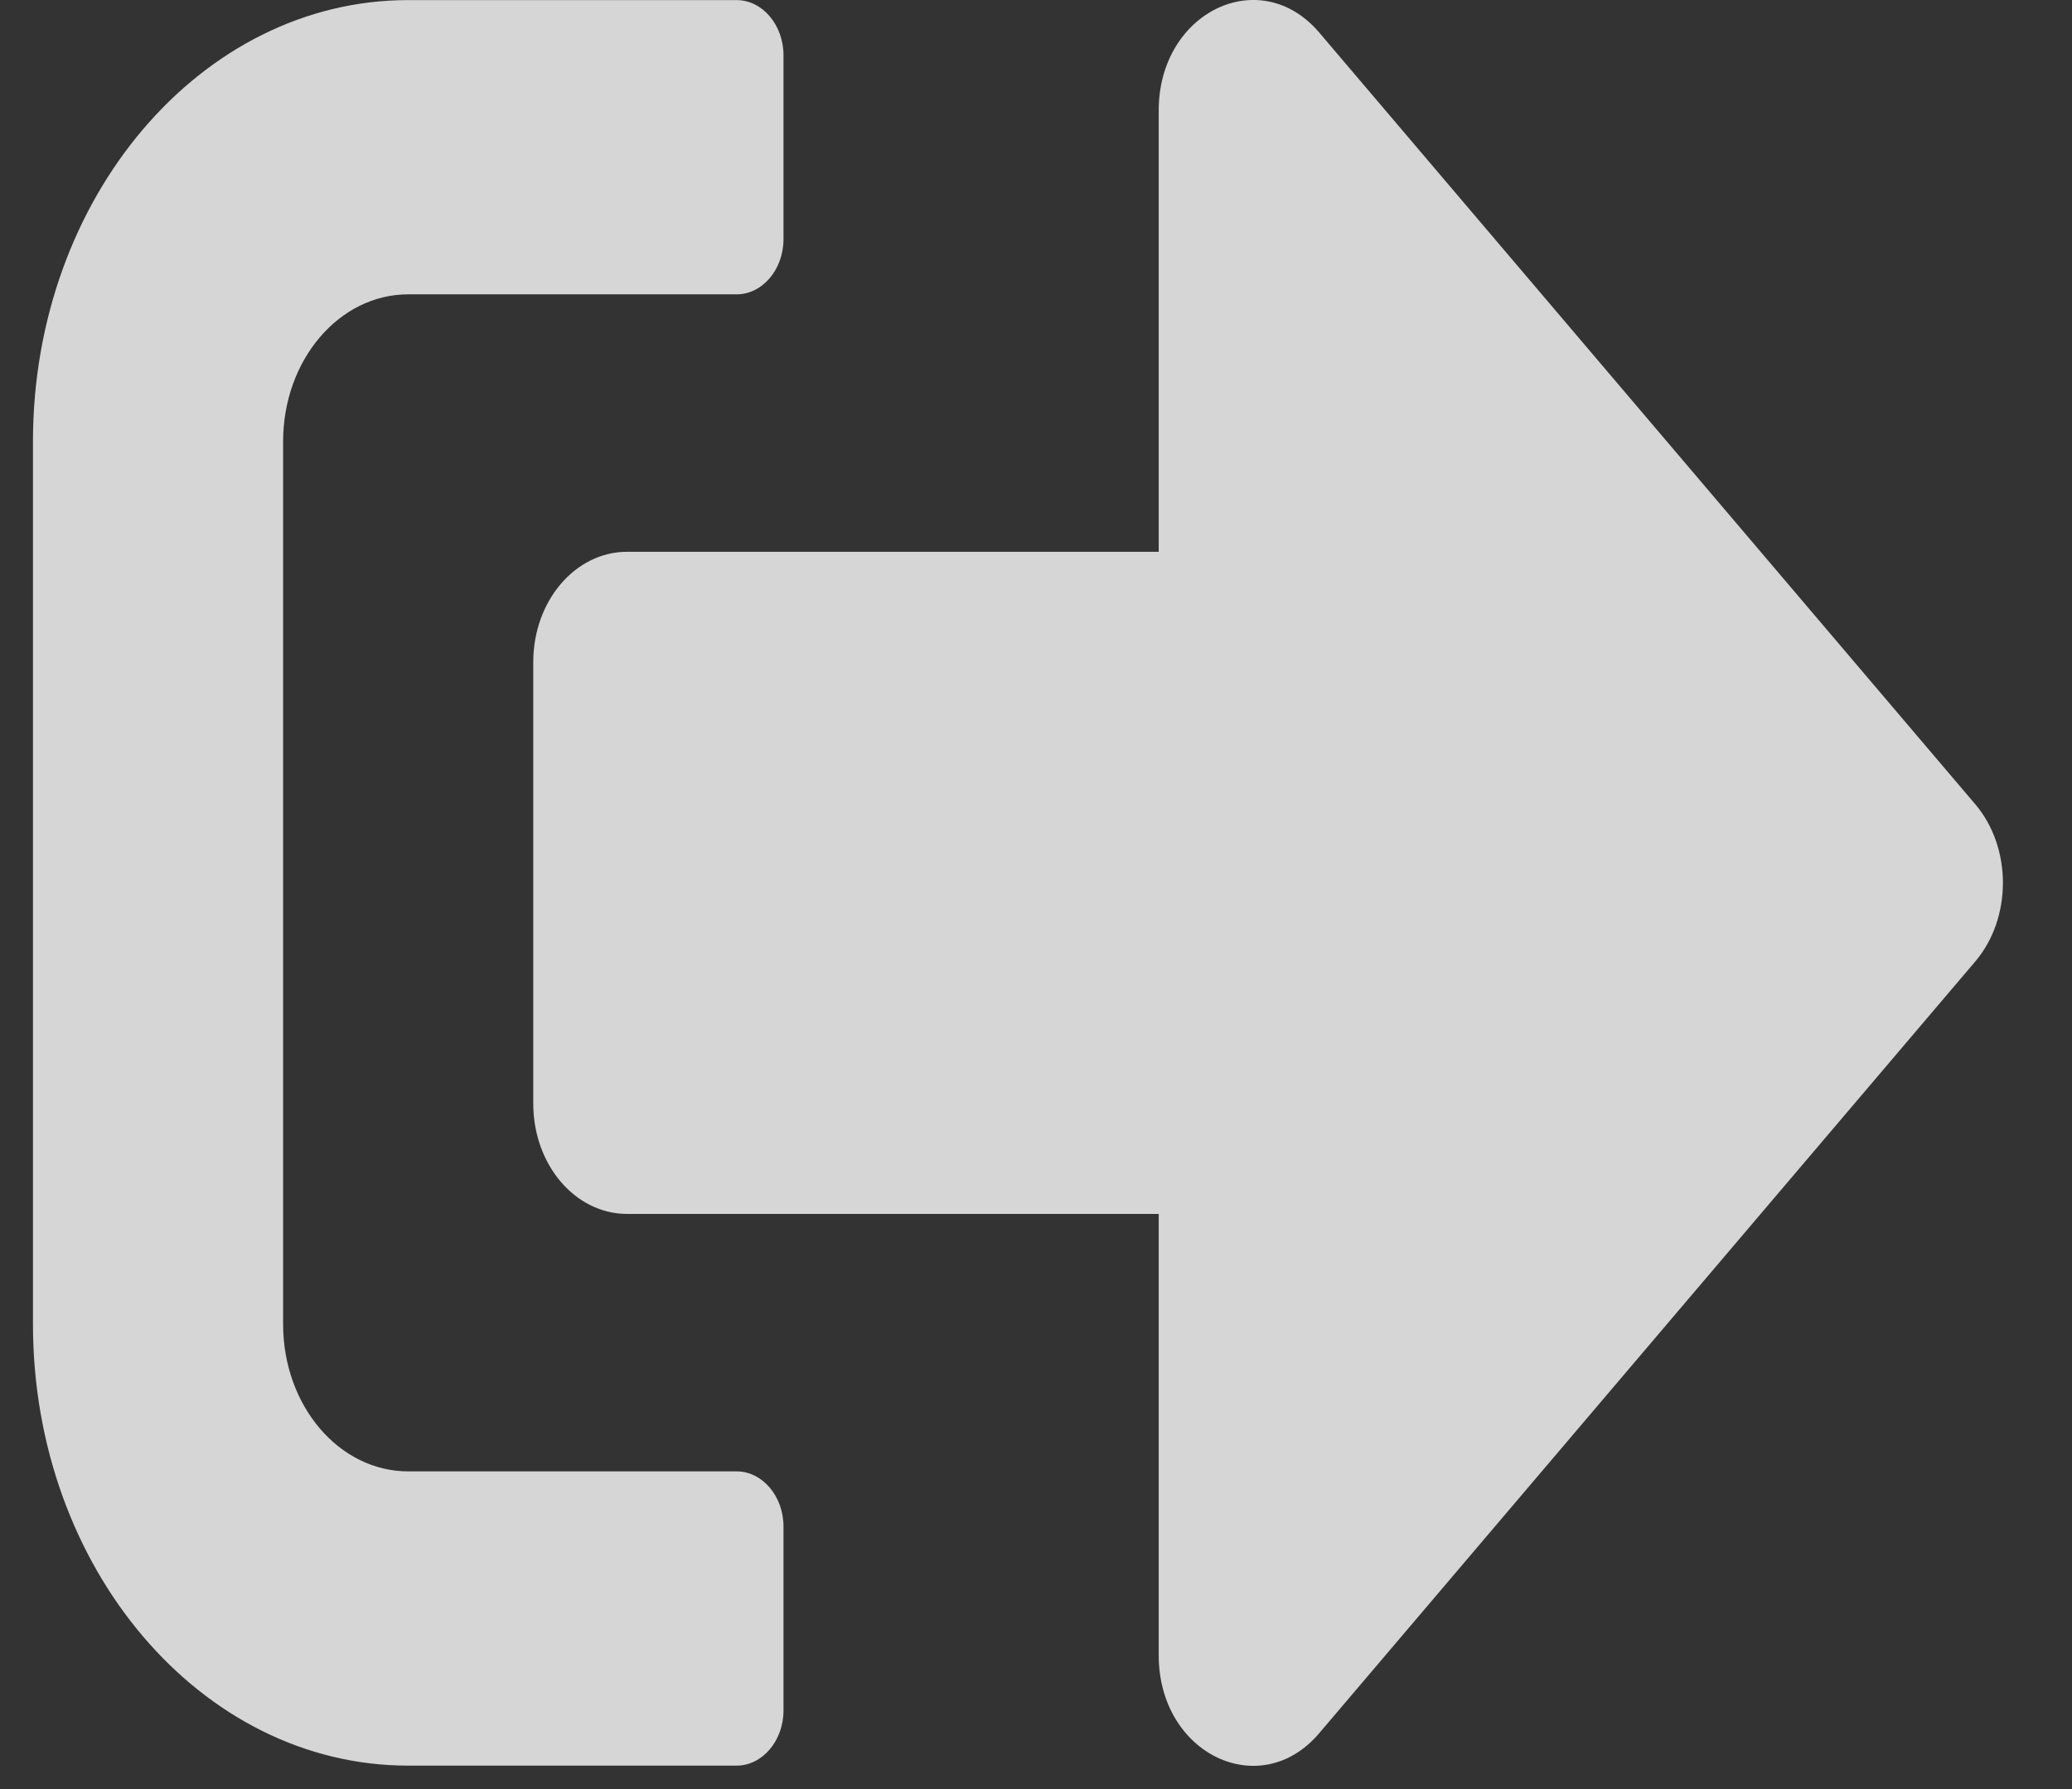 <svg width="22" height="19" viewBox="0 0 22 19" fill="none" xmlns="http://www.w3.org/2000/svg">
<rect x="0" y="0" width="22" height="19" fill="#333333" stroke="none"/>
<path d="M20.977 10.206L14.005 18.409C13.382 19.142 12.303 18.629 12.303 17.579V12.892H6.659C6.107 12.892 5.662 12.369 5.662 11.72V7.032C5.662 6.383 6.107 5.86 6.659 5.86H12.303V1.173C12.303 0.128 13.378 -0.39 14.005 0.343L20.977 8.546C21.363 9.005 21.363 9.747 20.977 10.206ZM8.319 18.165V16.212C8.319 15.89 8.095 15.626 7.821 15.626H4.334C3.6 15.626 3.006 14.928 3.006 14.063V4.689C3.006 3.824 3.6 3.126 4.334 3.126H7.821C8.095 3.126 8.319 2.862 8.319 2.54V0.587C8.319 0.265 8.095 0.001 7.821 0.001H4.334C2.135 0.001 0.35 2.101 0.35 4.689V14.063C0.35 16.651 2.135 18.751 4.334 18.751H7.821C8.095 18.751 8.319 18.487 8.319 18.165Z" fill="white" fill-opacity="0.8"/>
</svg>
